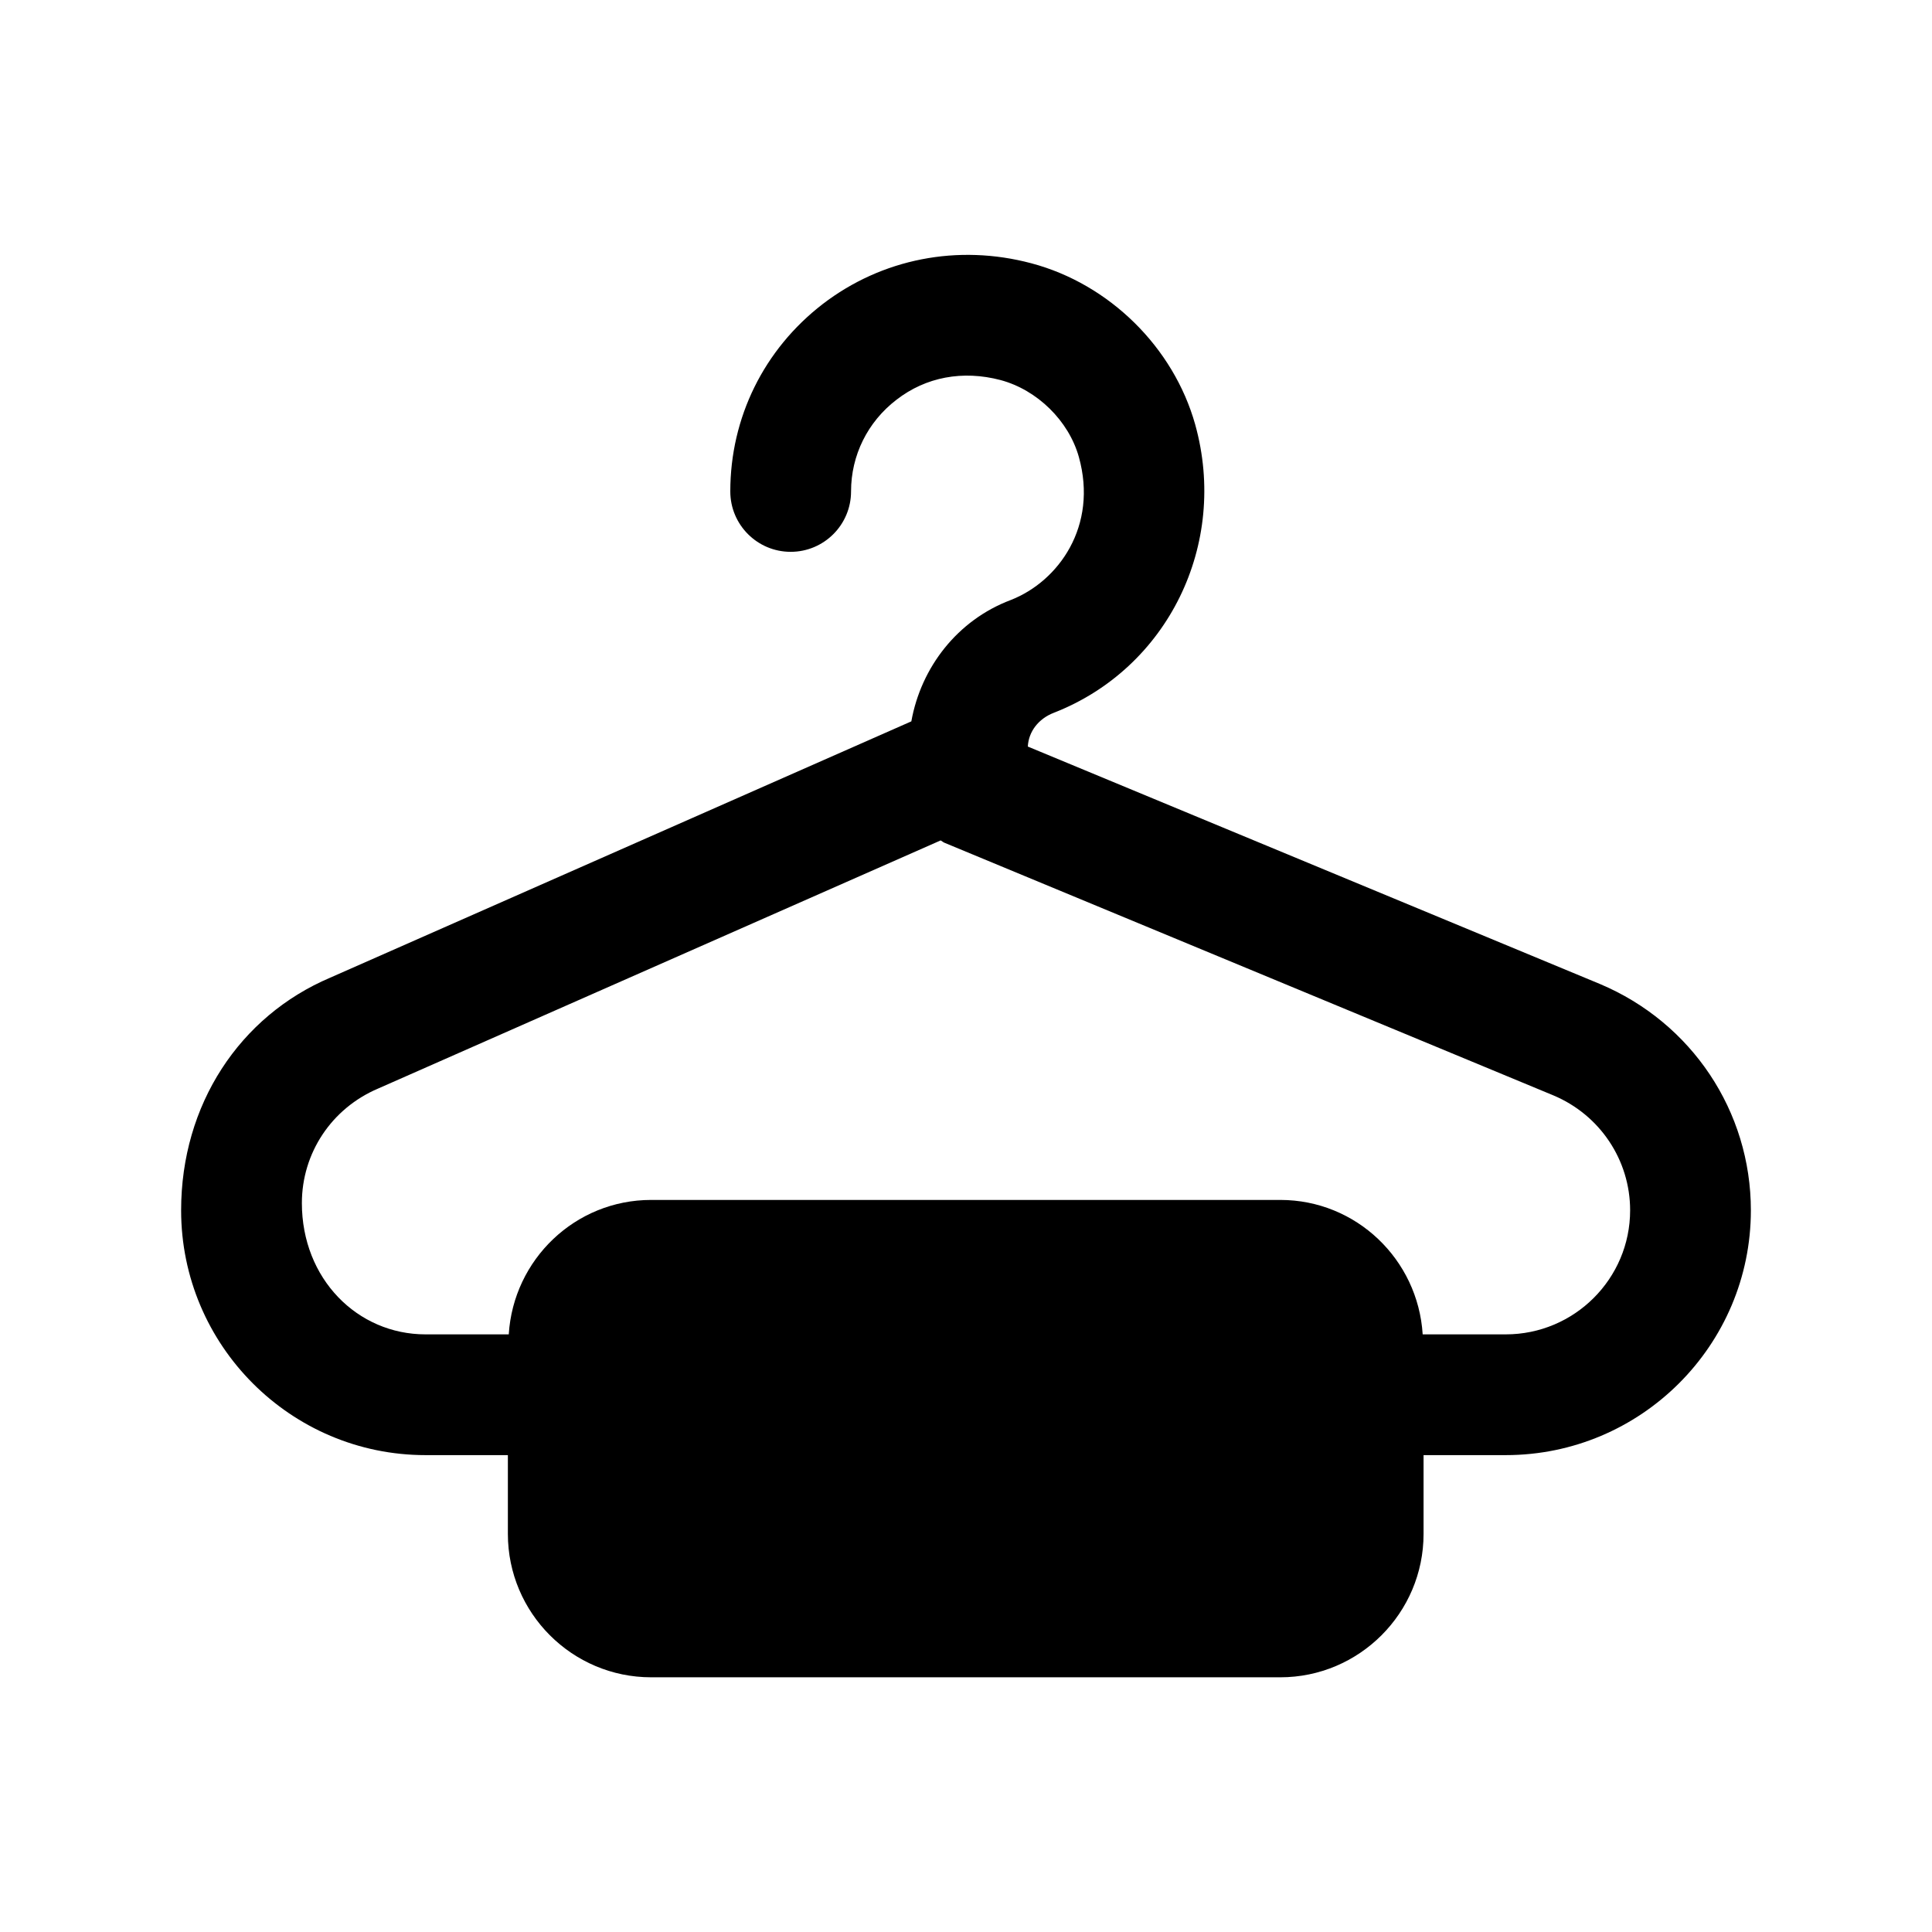 <svg width="24" height="24" viewBox="0 0 24 24" fill="none" xmlns="http://www.w3.org/2000/svg">
<path fill-rule="evenodd" clip-rule="evenodd" d="M18.705 16.576H17.673C17.615 15.646 16.848 14.906 15.904 14.906H8.089C7.145 14.906 6.378 15.646 6.32 16.576H5.286C4.439 16.576 3.75 15.885 3.75 14.945C3.75 14.325 4.118 13.768 4.698 13.522L11.685 10.44C11.701 10.448 11.714 10.461 11.73 10.468L19.296 13.607C19.875 13.85 20.25 14.411 20.25 15.035C20.25 15.885 19.557 16.576 18.705 16.576ZM19.874 12.223L12.768 9.274C12.777 9.09 12.899 8.928 13.092 8.854C14.508 8.301 15.262 6.762 14.847 5.273C14.578 4.314 13.78 3.528 12.813 3.271C11.898 3.027 10.954 3.214 10.22 3.777C9.49 4.34 9.072 5.187 9.072 6.105C9.072 6.519 9.408 6.855 9.822 6.855C10.236 6.855 10.572 6.519 10.572 6.105C10.572 5.657 10.777 5.242 11.135 4.967C11.501 4.682 11.961 4.598 12.428 4.721C12.885 4.843 13.276 5.227 13.402 5.677C13.641 6.533 13.152 7.221 12.555 7.454C11.895 7.703 11.442 8.288 11.321 8.961L4.102 12.145C2.977 12.623 2.25 13.722 2.25 15.035C2.25 16.712 3.612 18.076 5.286 18.076H6.309V19.055C6.309 20.037 7.107 20.836 8.089 20.836H15.904C16.885 20.836 17.684 20.037 17.684 19.055V18.076H18.705C20.384 18.076 21.75 16.712 21.75 15.035C21.75 13.805 21.015 12.703 19.874 12.223Z" fill="black"/>
</svg>
